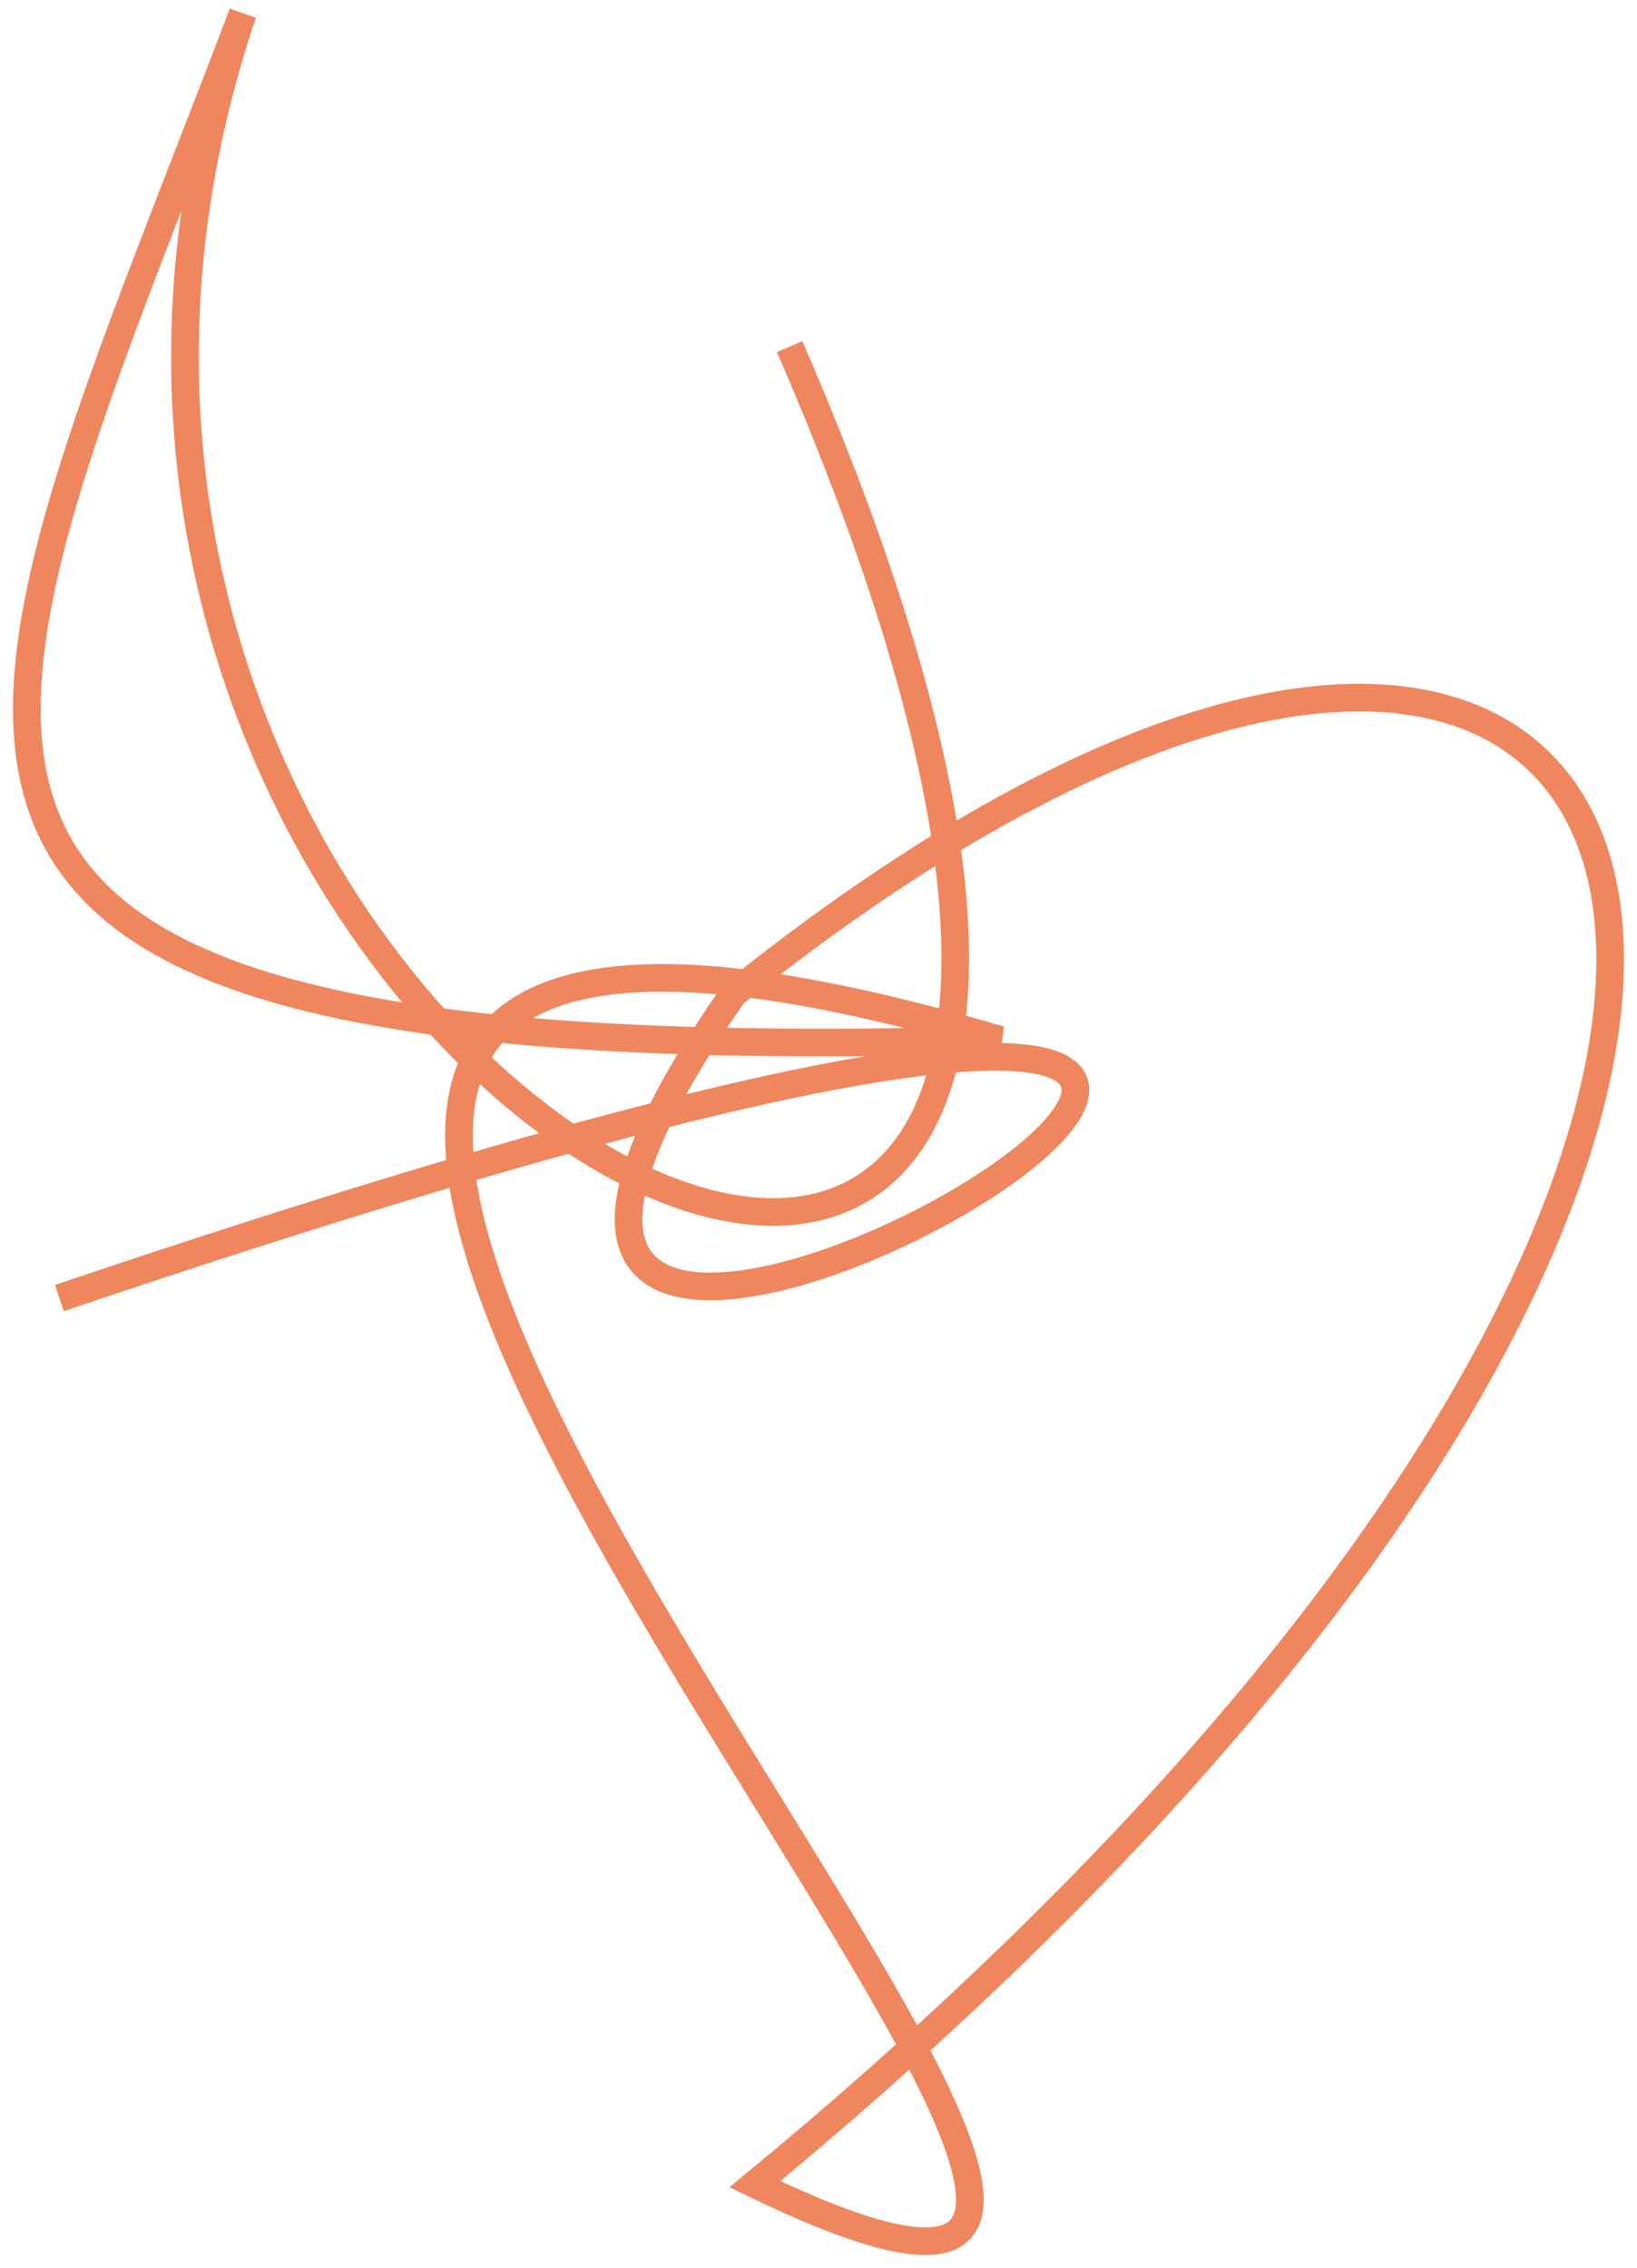 <svg xmlns:xlink="http://www.w3.org/1999/xlink"  xmlns="http://www.w3.org/2000/svg" width="122" height="169" viewBox="0 0 122 169" fill="none">
<g style="mix-blend-mode:screen" opacity="0.75">
<path d="M4.428 96.721C166.09 42.086 11.884 135.37 54.675 74.039C126.802 16.172 154.945 81.43 56.258 162.749C120.088 193.608 -34.861 45.239 74.53 77.481C-18.874 80.174 -2.872 56.2 18.091 1C-9.765 83.496 108.552 140.317 58.848 25.825" stroke="#EB5E28" stroke-width="2.06"/>
</g>
</svg>